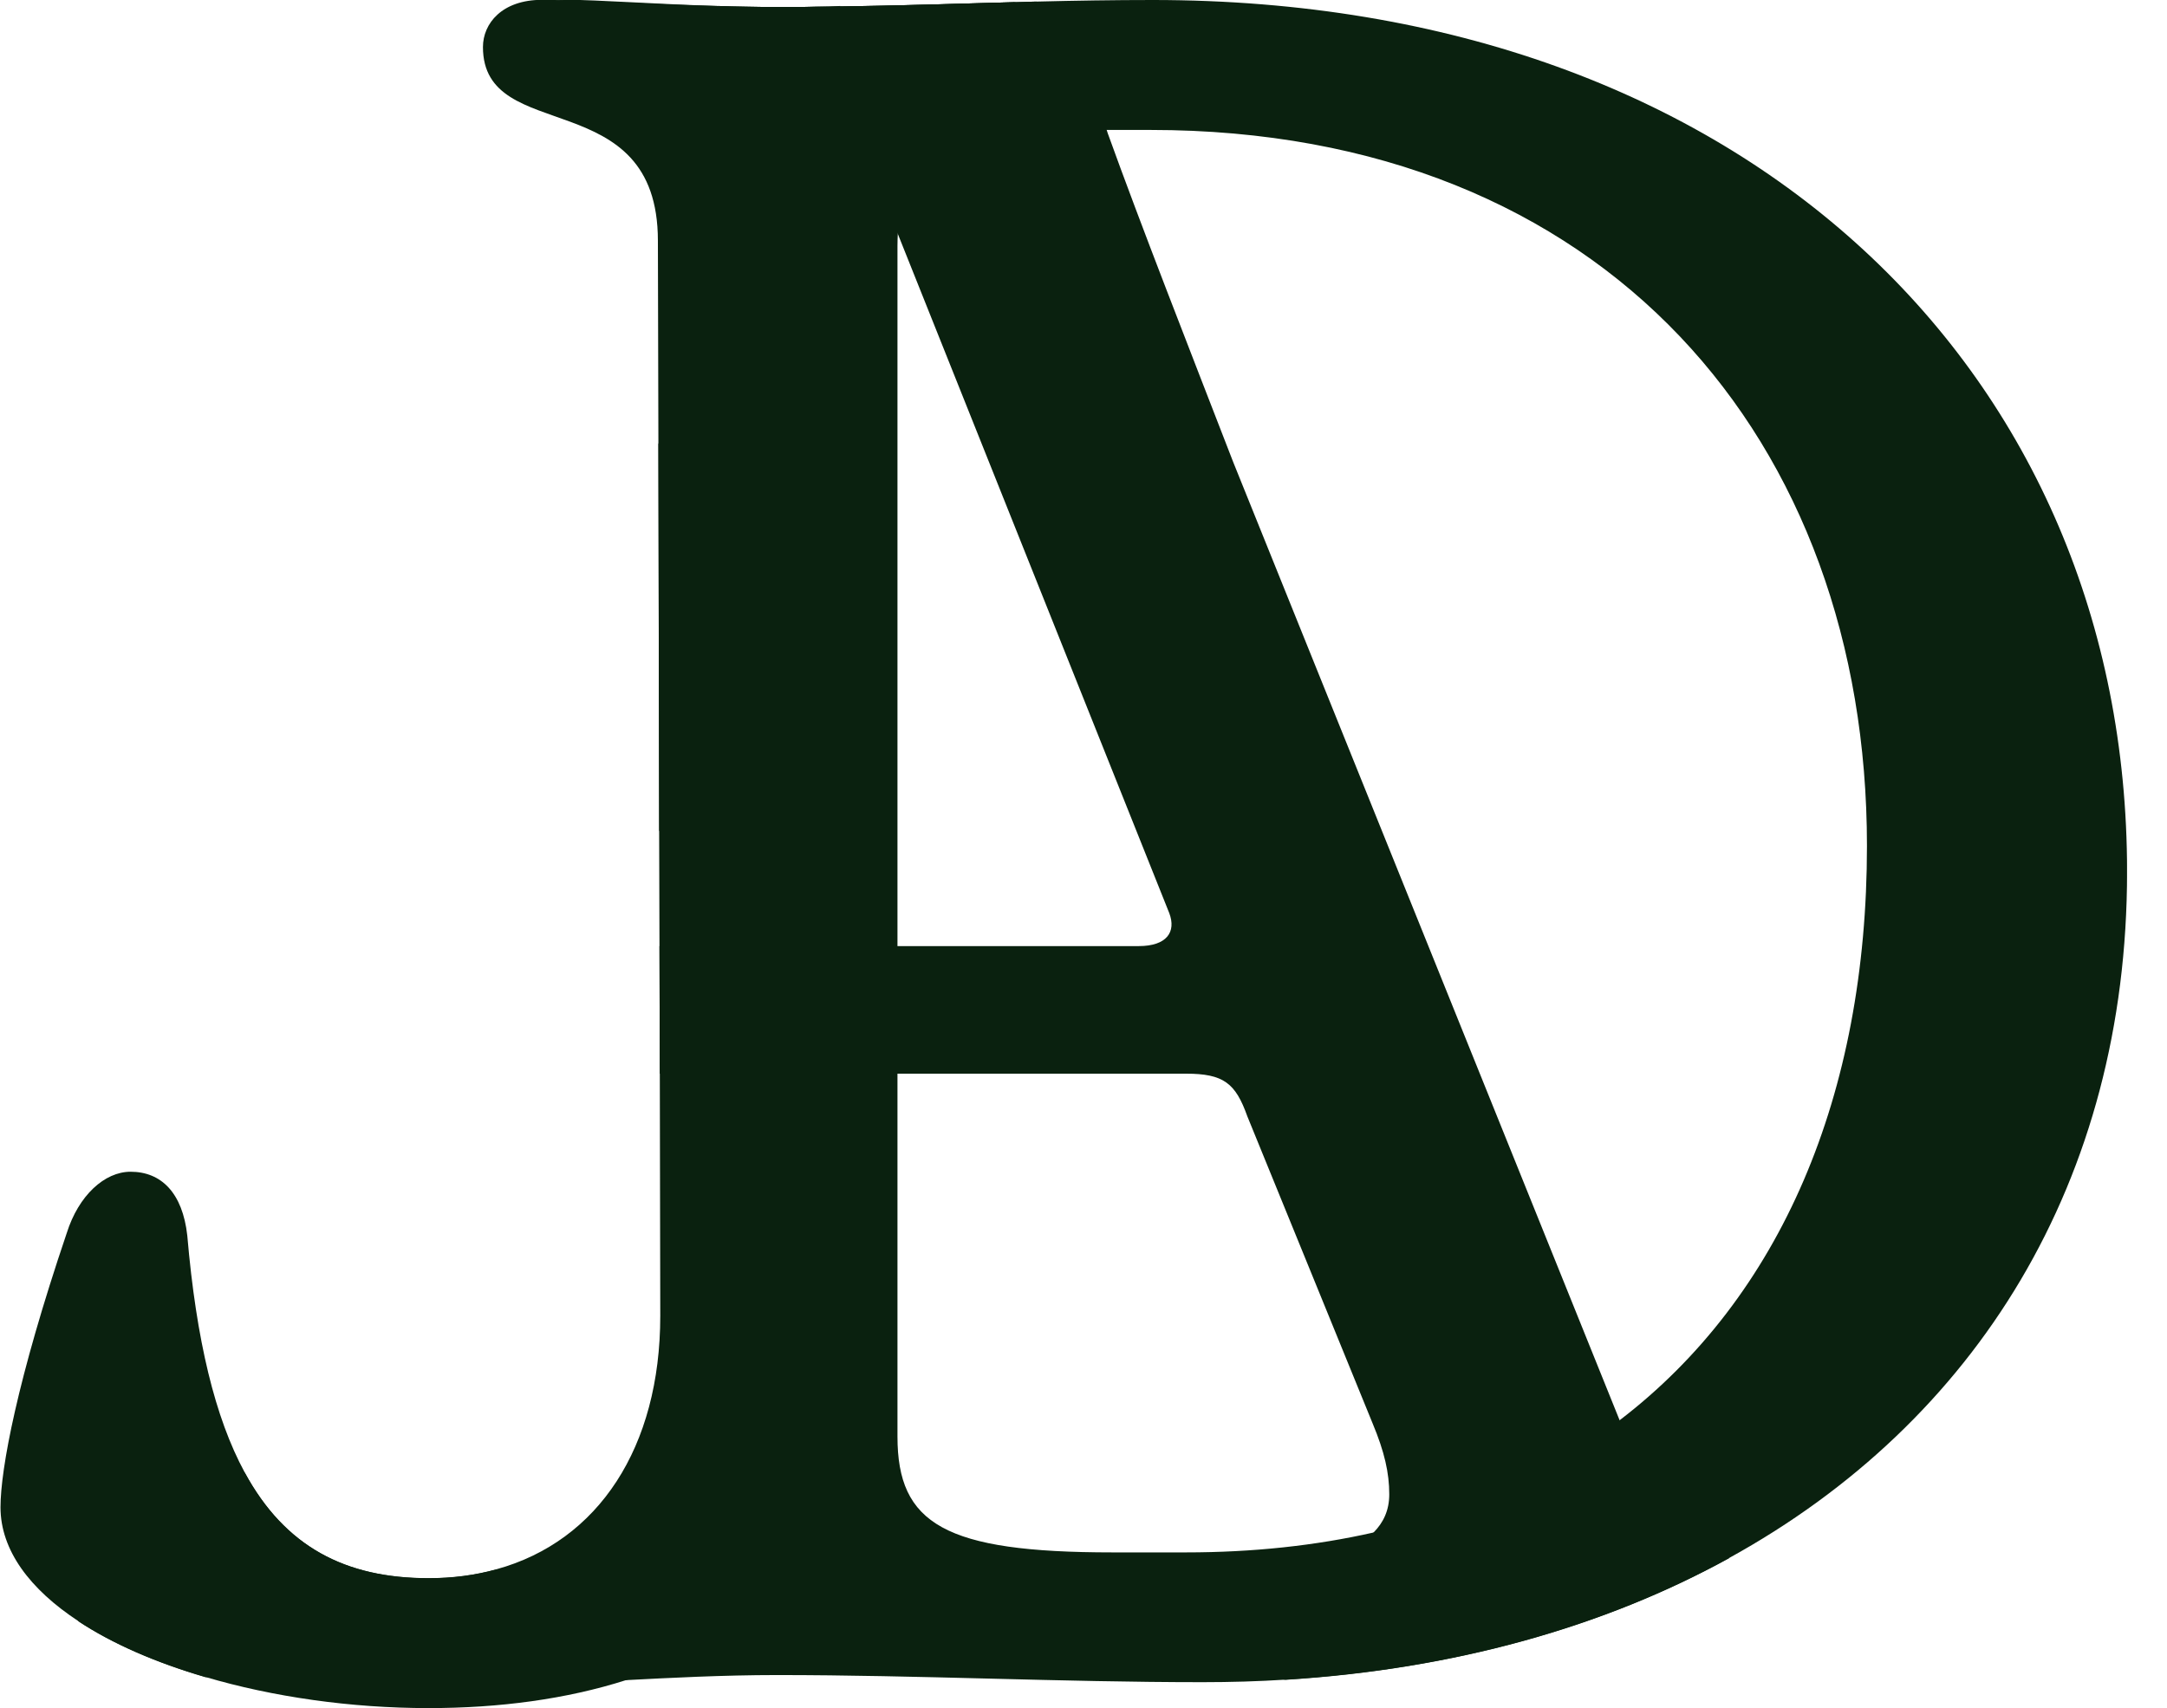 <svg width="52" height="41" viewBox="0 0 52 41" fill="none" xmlns="http://www.w3.org/2000/svg">
<g clip-path="url(#clip0_759_92)">
<path d="M24.327 0.053C22.935 0.091 21.543 0.137 20.152 0.156C20.159 0.156 20.163 0.152 20.167 0.144C19.985 0.152 19.795 0.156 19.606 0.159C19.412 0.167 19.219 0.167 19.026 0.167C18.897 0.167 18.771 0.167 18.642 0.167C18.388 0.167 18.131 0.167 17.877 0.159C17.767 0.156 17.653 0.156 17.543 0.152C17.433 0.148 17.319 0.144 17.213 0.144C15.734 0.11 14.505 0.027 13.474 0.004C13.463 0 13.451 0 13.444 0.004C13.296 -0.004 13.148 -0.004 13.008 -0.004C12.044 -0.004 11.589 0.565 11.589 1.129C11.589 3.513 15.787 1.982 15.787 5.78L15.799 10.653L15.817 19.954L15.825 22.705L15.833 25.767L15.844 31.585C15.844 34.738 14.361 36.993 11.912 37.667C11.407 37.808 10.865 37.88 10.285 37.88C8.286 37.88 6.838 37.126 5.871 35.34C5.162 34.033 4.711 32.176 4.494 29.656C4.381 28.636 3.873 28.125 3.133 28.125C2.511 28.125 1.885 28.693 1.601 29.599C0.41 33.116 0.012 35.272 0.012 36.178C0.012 37.213 0.721 38.149 1.878 38.91C2.697 39.453 3.747 39.907 4.927 40.252C6.546 40.73 8.412 40.999 10.285 40.999C11.991 40.999 13.595 40.783 15.021 40.328C18.912 39.092 21.521 36.106 21.521 30.963L21.509 25.767L21.502 22.705L21.464 5.78V5.749C21.486 1.99 25.263 3.335 25.263 1.129C25.263 0.663 24.994 0.197 24.327 0.049V0.053Z" fill="#0A210F"/>
<path d="M39.01 34.45L38.865 34.09L29.59 11.085C28.513 8.304 27.379 5.412 26.583 3.202C26.572 3.172 26.564 3.146 26.556 3.119C25.916 1.262 25.612 0.417 24.865 0.038C24.687 0.042 24.505 0.049 24.327 0.053C22.935 0.091 21.544 0.136 20.152 0.155C19.5 0.591 19.181 1.467 18.582 3.202C17.899 5.257 16.868 7.902 15.859 10.498C15.84 10.551 15.818 10.604 15.799 10.657L15.818 19.957L15.859 19.855L21.464 5.753L21.532 5.582L21.544 5.613L28.058 21.917C28.229 22.368 28.001 22.709 27.323 22.709H15.825L15.833 25.771H28.456C29.363 25.771 29.647 25.998 29.931 26.794L32.938 34.166C33.223 34.848 33.337 35.355 33.337 35.867C33.337 36.258 33.193 36.549 32.961 36.784C32.013 37.743 29.59 37.698 29.59 39.157C29.59 39.831 30.045 40.222 30.849 40.32C34.88 40.07 38.483 39.058 41.49 37.402C40.64 36.913 39.681 36.17 39.01 34.45ZM12.746 38.05C12.499 37.91 12.207 37.789 11.912 37.671C11.407 37.811 10.865 37.883 10.285 37.883C8.286 37.883 6.838 37.129 5.871 35.344C4.441 37.971 2.185 37.467 1.878 38.914C2.697 39.456 3.747 39.911 4.927 40.256C5.533 40.214 6.235 40.176 7.062 40.176C8.878 40.176 10.353 40.347 11.828 40.347C12.181 40.347 12.484 40.305 12.731 40.222C13.246 40.047 13.531 39.691 13.531 39.157C13.531 38.622 13.205 38.312 12.746 38.05Z" fill="#0A210F"/>
<path d="M27.664 5.66943e-06C26.731 5.66943e-06 25.798 0.015 24.865 0.038C24.687 0.042 24.505 0.049 24.327 0.053C22.935 0.091 21.544 0.136 20.152 0.155C19.97 0.159 19.788 0.163 19.606 0.159C19.412 0.167 19.219 0.167 19.026 0.167C18.897 0.167 18.771 0.167 18.643 0.167C18.389 0.167 18.131 0.167 17.877 0.159C17.767 0.155 17.653 0.155 17.543 0.152C17.433 0.148 17.319 0.144 17.213 0.144C15.681 0.095 14.301 -0.004 13.648 -0.004C13.588 -0.004 13.531 -0.004 13.474 0.004C13.463 5.66943e-06 13.451 5.66943e-06 13.444 0.004C12.458 0.061 12.06 0.55 12.06 1.186C12.06 3.343 15.859 1.982 15.859 5.78V34.647C15.859 37.417 13.842 37.417 12.746 38.046C12.34 38.278 12.06 38.6 12.06 39.183C12.06 39.638 12.261 40.017 12.731 40.218C12.966 40.32 13.269 40.377 13.648 40.377C13.959 40.377 14.437 40.354 15.021 40.328C16.03 40.275 17.346 40.206 18.643 40.206C22.044 40.206 25.449 40.377 28.855 40.377C29.529 40.377 30.197 40.358 30.849 40.316C34.88 40.066 38.483 39.054 41.49 37.398C47.424 34.131 51.042 28.344 51.042 20.924C51.042 9.016 41.964 5.66943e-06 27.664 5.66943e-06ZM38.865 34.09C37.216 35.352 35.24 36.269 32.961 36.784C31.57 37.099 30.068 37.262 28.456 37.262H26.697C22.67 37.262 21.536 36.58 21.536 34.48V5.897C21.536 5.798 21.54 5.704 21.544 5.613C21.646 3.813 22.78 3.134 26.556 3.119H27.607C38.558 3.119 44.8 10.604 44.8 20.302C44.8 26.286 42.73 31.134 38.865 34.09Z" fill="#0A210F"/>
</g>
<defs>
<clipPath id="clip0_759_92">
<rect width="51.029" height="41.002" fill="white" transform="translate(0.012)"/>
</clipPath>
</defs>
</svg>
